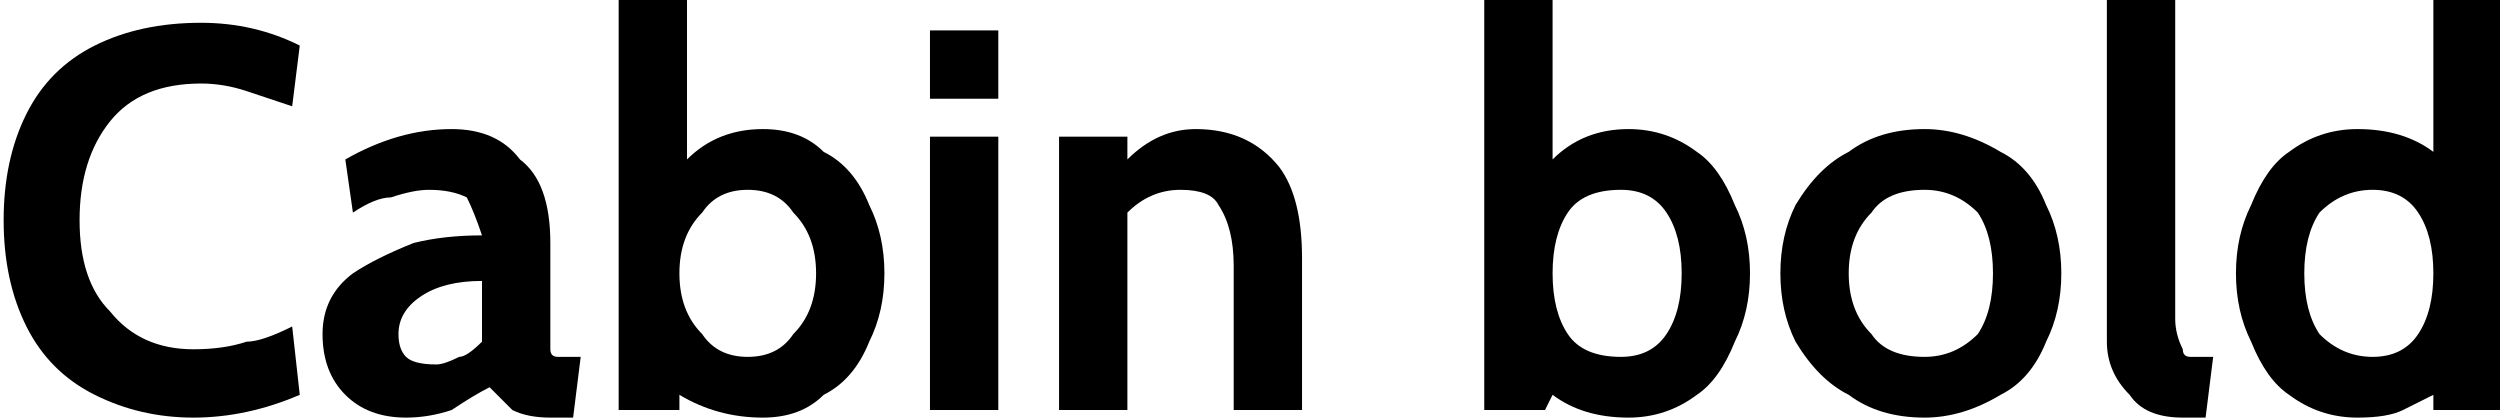 <svg xmlns="http://www.w3.org/2000/svg" viewBox="2.52 46 329.256 55.008"><path d="M28 101Q21 101 15 98Q9 95 6 89Q3 83 3 75L3 75Q3 67 6 61Q9 55 15 52Q21 49 29 49L29 49Q36 49 42 52L42 52L41 60Q38 59 35 58Q32 57 29 57L29 57Q21 57 17 62Q13 67 13 75L13 75Q13 83 17 87Q21 92 28 92L28 92Q32 92 35 91Q37 91 41 89L41 89L42 98Q35 101 28 101L28 101ZM56 101Q51 101 48 98Q45 95 45 90L45 90Q45 85 49 82Q52 80 57 78Q61 77 66 77L66 77Q65 74 64 72Q62 71 59 71L59 71Q57 71 54 72Q52 72 49 74L49 74L48 67Q55 63 62 63L62 63Q68 63 71 67Q75 70 75 78L75 78L75 88Q75 90 75 92Q75 93 76 93Q76 93 78 93L78 93L79 93L78 101L75 101Q72 101 70 100Q68 98 67 97L67 97Q65 98 62 100Q59 101 56 101L56 101ZM60 94Q61 94 63 93Q64 93 66 91L66 91L66 83Q61 83 58 85Q55 87 55 90L55 90Q55 92 56 93Q57 94 60 94L60 94ZM103 63Q108 63 111 66Q115 68 117 73Q119 77 119 82L119 82Q119 87 117 91Q115 96 111 98Q108 101 103 101L103 101Q97 101 92 98L92 98L92 100L84 100L84 46L93 46L93 67Q97 63 103 63L103 63ZM101 93Q105 93 107 90Q110 87 110 82L110 82Q110 77 107 74Q105 71 101 71L101 71Q97 71 95 74Q92 77 92 82L92 82Q92 87 95 90Q97 93 101 93L101 93ZM125 59L125 50L134 50L134 59L125 59ZM125 100L125 64L134 64L134 100L125 100ZM160 63Q167 63 171 68Q174 72 174 80L174 80L174 100L165 100L165 81Q165 76 163 73Q162 71 158 71L158 71Q154 71 151 74L151 74L151 100L142 100L142 64L151 64L151 67Q155 63 160 63L160 63ZM217 63Q222 63 226 66Q229 68 231 73Q233 77 233 82L233 82Q233 87 231 91Q229 96 226 98Q222 101 217 101L217 101Q211 101 207 98L207 98L206 100L198 100L198 46L207 46L207 67Q211 63 217 63L217 63ZM216 93Q220 93 222 90Q224 87 224 82L224 82Q224 77 222 74Q220 71 216 71L216 71Q211 71 209 74Q207 77 207 82L207 82Q207 87 209 90Q211 93 216 93L216 93ZM256 101Q250 101 246 98Q242 96 239 91Q237 87 237 82L237 82Q237 77 239 73Q242 68 246 66Q250 63 256 63L256 63Q261 63 266 66Q270 68 272 73Q274 77 274 82L274 82Q274 87 272 91Q270 96 266 98Q261 101 256 101L256 101ZM256 93Q260 93 263 90Q265 87 265 82L265 82Q265 77 263 74Q260 71 256 71L256 71Q251 71 249 74Q246 77 246 82L246 82Q246 87 249 90Q251 93 256 93L256 93ZM290 101Q285 101 283 98Q280 95 280 91L280 91L280 46L289 46L289 88Q289 90 290 92Q290 93 291 93Q292 93 294 93L294 93L293 101L290 101ZM323 46L332 46L332 100L323 100L323 98Q321 99 319 100Q317 101 313 101L313 101Q308 101 304 98Q301 96 299 91Q297 87 297 82L297 82Q297 77 299 73Q301 68 304 66Q308 63 313 63L313 63Q319 63 323 66L323 66L323 46ZM315 93Q319 93 321 90Q323 87 323 82L323 82Q323 77 321 74Q319 71 315 71L315 71Q311 71 308 74Q306 77 306 82L306 82Q306 87 308 90Q311 93 315 93L315 93Z"/></svg>